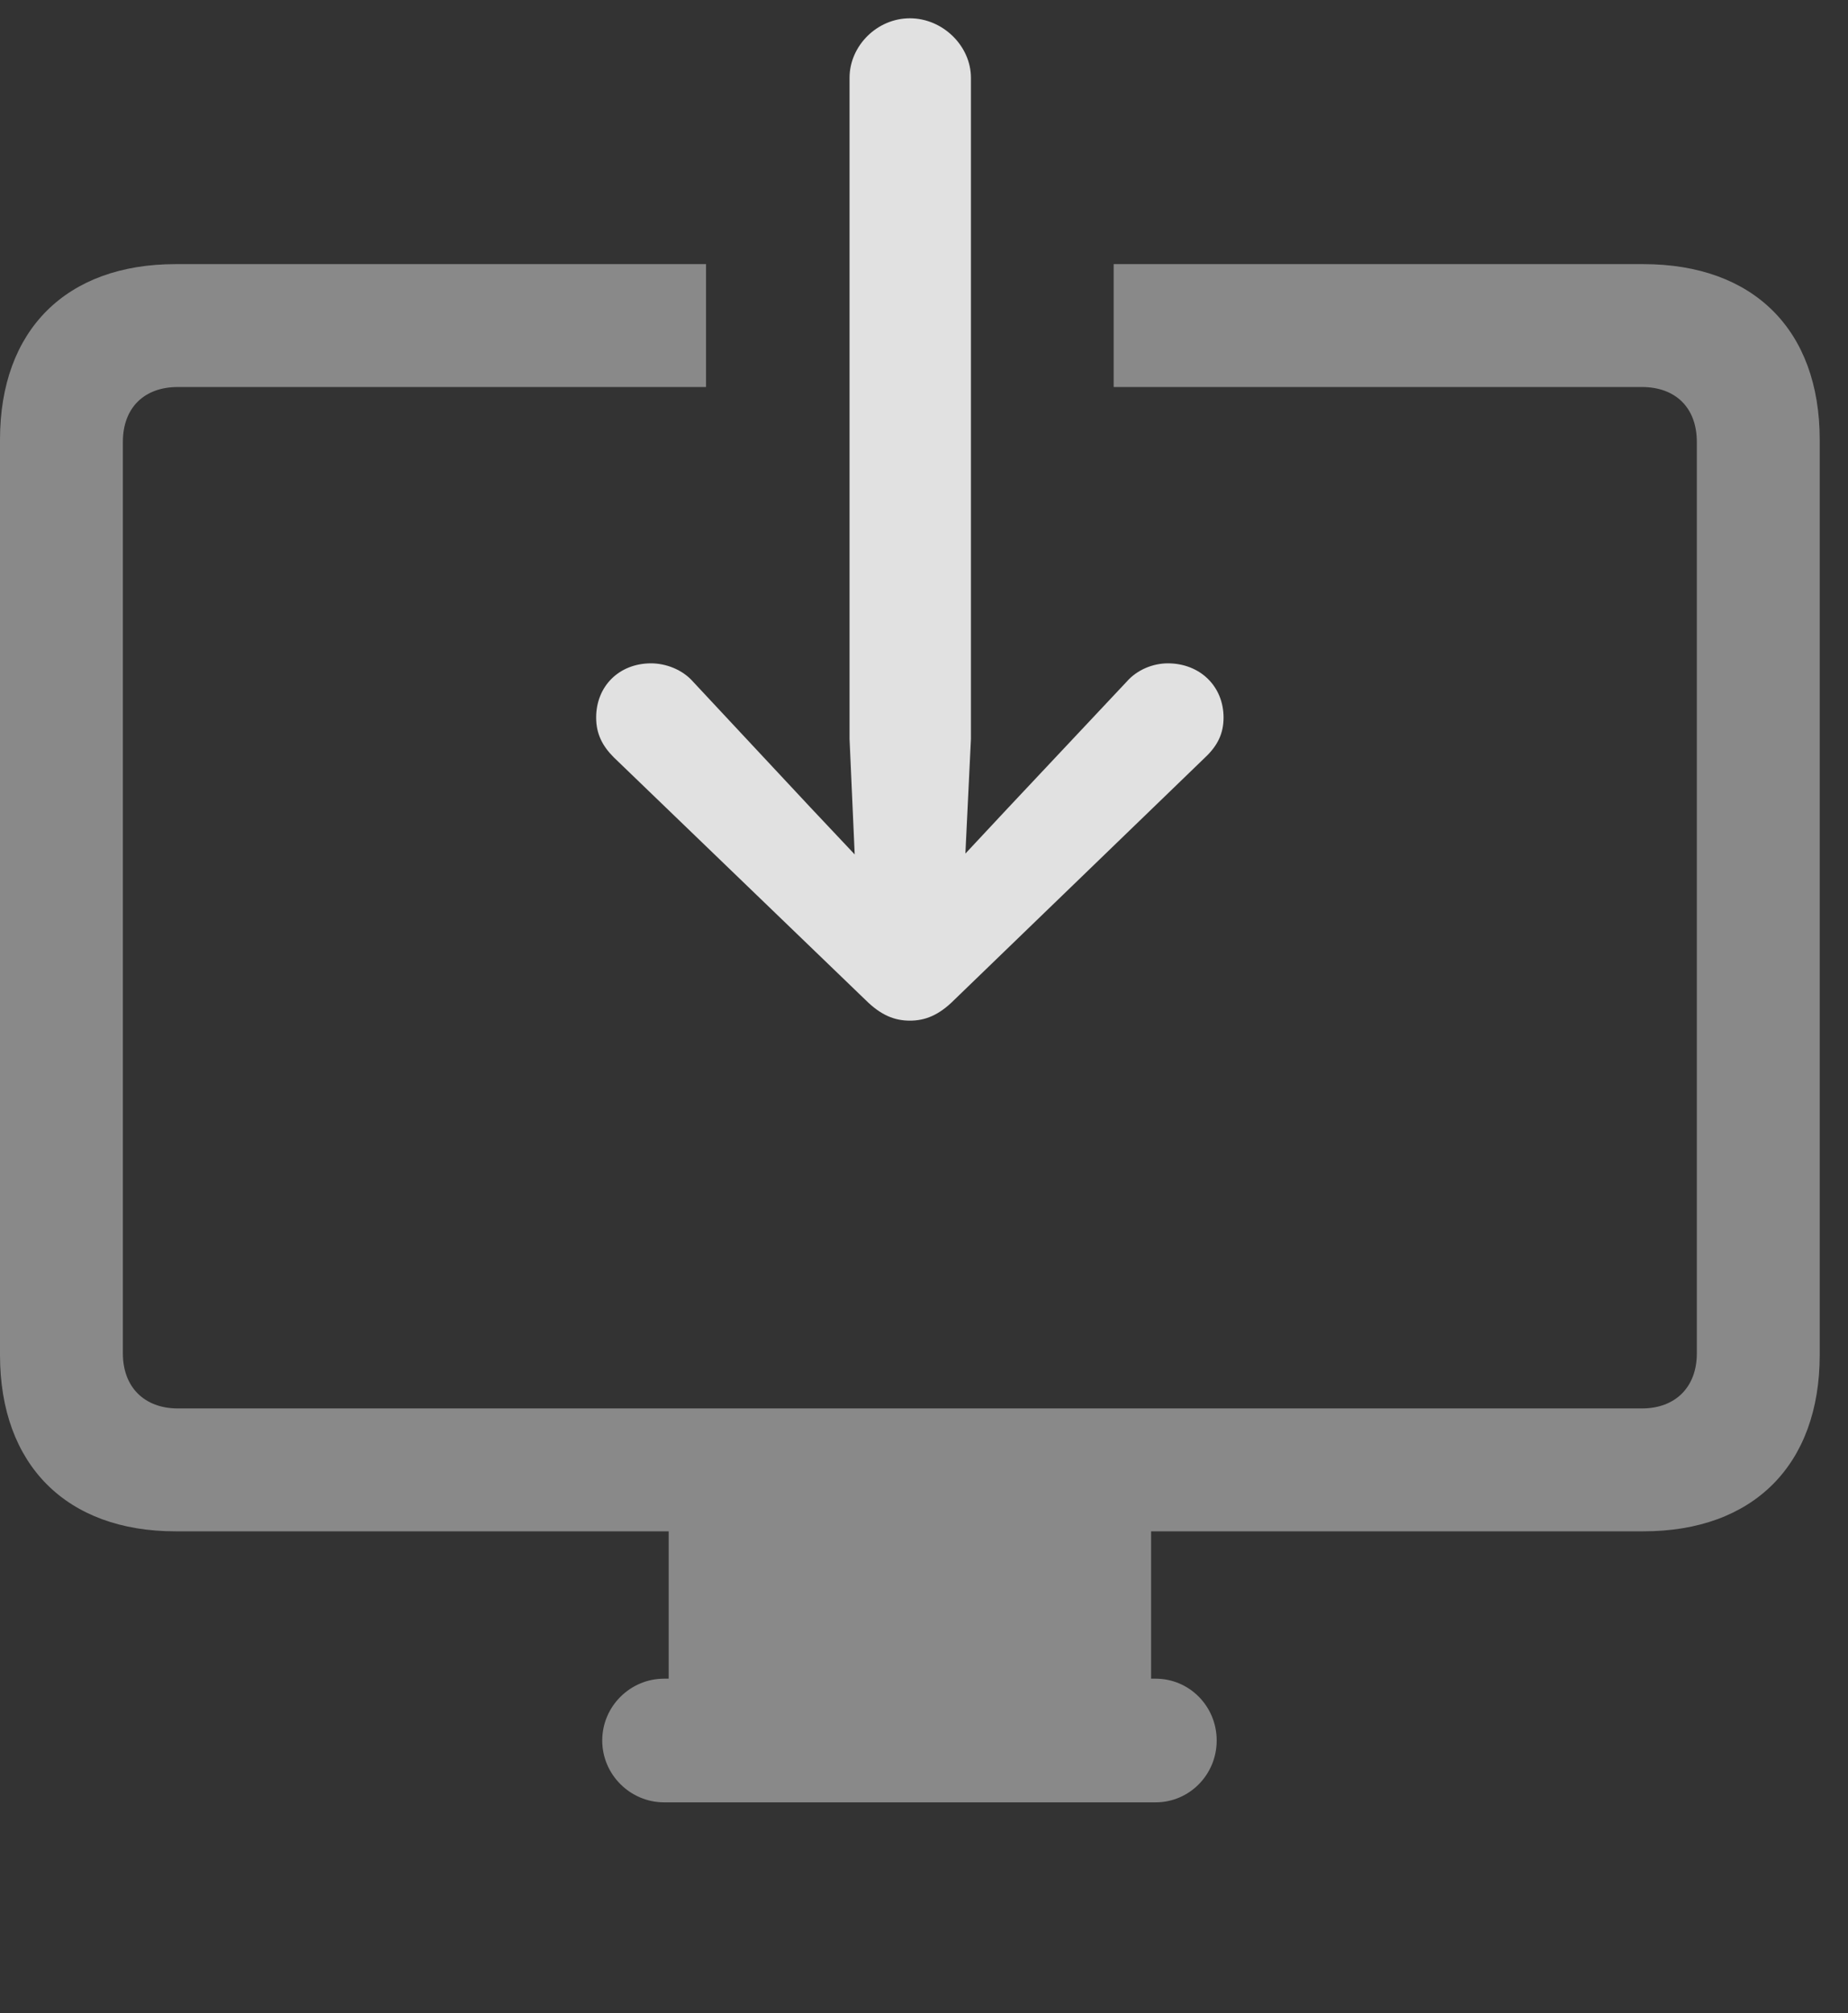 <?xml version="1.0" encoding="UTF-8"?>
<!--Generator: Apple Native CoreSVG 341-->
<!DOCTYPE svg
PUBLIC "-//W3C//DTD SVG 1.1//EN"
       "http://www.w3.org/Graphics/SVG/1.1/DTD/svg11.dtd">
<svg version="1.1" xmlns="http://www.w3.org/2000/svg" xmlns:xlink="http://www.w3.org/1999/xlink" viewBox="0 0 23.643 25.752">
 <rect x="0" y="0" width="23.643" height="25.752" fill="#333333" stroke="none"/>
 <g>
  <rect height="25.752" opacity="0" width="23.643" x="0" y="0"/>
  <path d="M23.281 5.625L23.281 17.334C23.281 18.74 22.432 19.59 21.025 19.59L14.727 19.59L14.727 21.475L14.785 21.475C15.215 21.475 15.566 21.826 15.566 22.266C15.566 22.705 15.215 23.057 14.785 23.057L8.496 23.057C8.066 23.057 7.705 22.705 7.705 22.266C7.705 21.826 8.066 21.475 8.496 21.475L8.555 21.475L8.555 19.59L2.246 19.59C0.85 19.59 0 18.74 0 17.334L0 5.625C0 4.219 0.85 3.379 2.246 3.379L9.033 3.379L9.033 4.951L2.275 4.951C1.846 4.951 1.572 5.215 1.572 5.654L1.572 17.314C1.572 17.744 1.846 18.018 2.275 18.018L21.006 18.018C21.436 18.018 21.709 17.744 21.709 17.314L21.709 5.654C21.709 5.215 21.436 4.951 21.006 4.951L14.248 4.951L14.248 3.379L21.025 3.379C22.432 3.379 23.281 4.219 23.281 5.625Z" fill="white" fill-opacity="0.425"/>
  <path d="M8.33 8.486C7.92 8.486 7.627 8.779 7.627 9.18C7.627 9.385 7.705 9.541 7.852 9.688L11.074 12.793C11.27 12.988 11.445 13.057 11.641 13.057C11.836 13.057 12.012 12.988 12.207 12.793L15.42 9.688C15.576 9.541 15.654 9.385 15.654 9.18C15.654 8.779 15.352 8.486 14.941 8.486C14.756 8.486 14.551 8.564 14.414 8.721L12.9 10.332L11.641 11.68L10.371 10.332L8.867 8.721C8.73 8.564 8.516 8.486 8.33 8.486ZM11.641 0.234C11.221 0.234 10.869 0.586 10.869 0.996L10.869 9.453L10.986 12.08C11.006 12.441 11.279 12.734 11.641 12.734C12.002 12.734 12.275 12.441 12.295 12.08L12.422 9.453L12.422 0.996C12.422 0.586 12.06 0.234 11.641 0.234Z" fill="white" fill-opacity="0.85"/>
 </g>
</svg>
